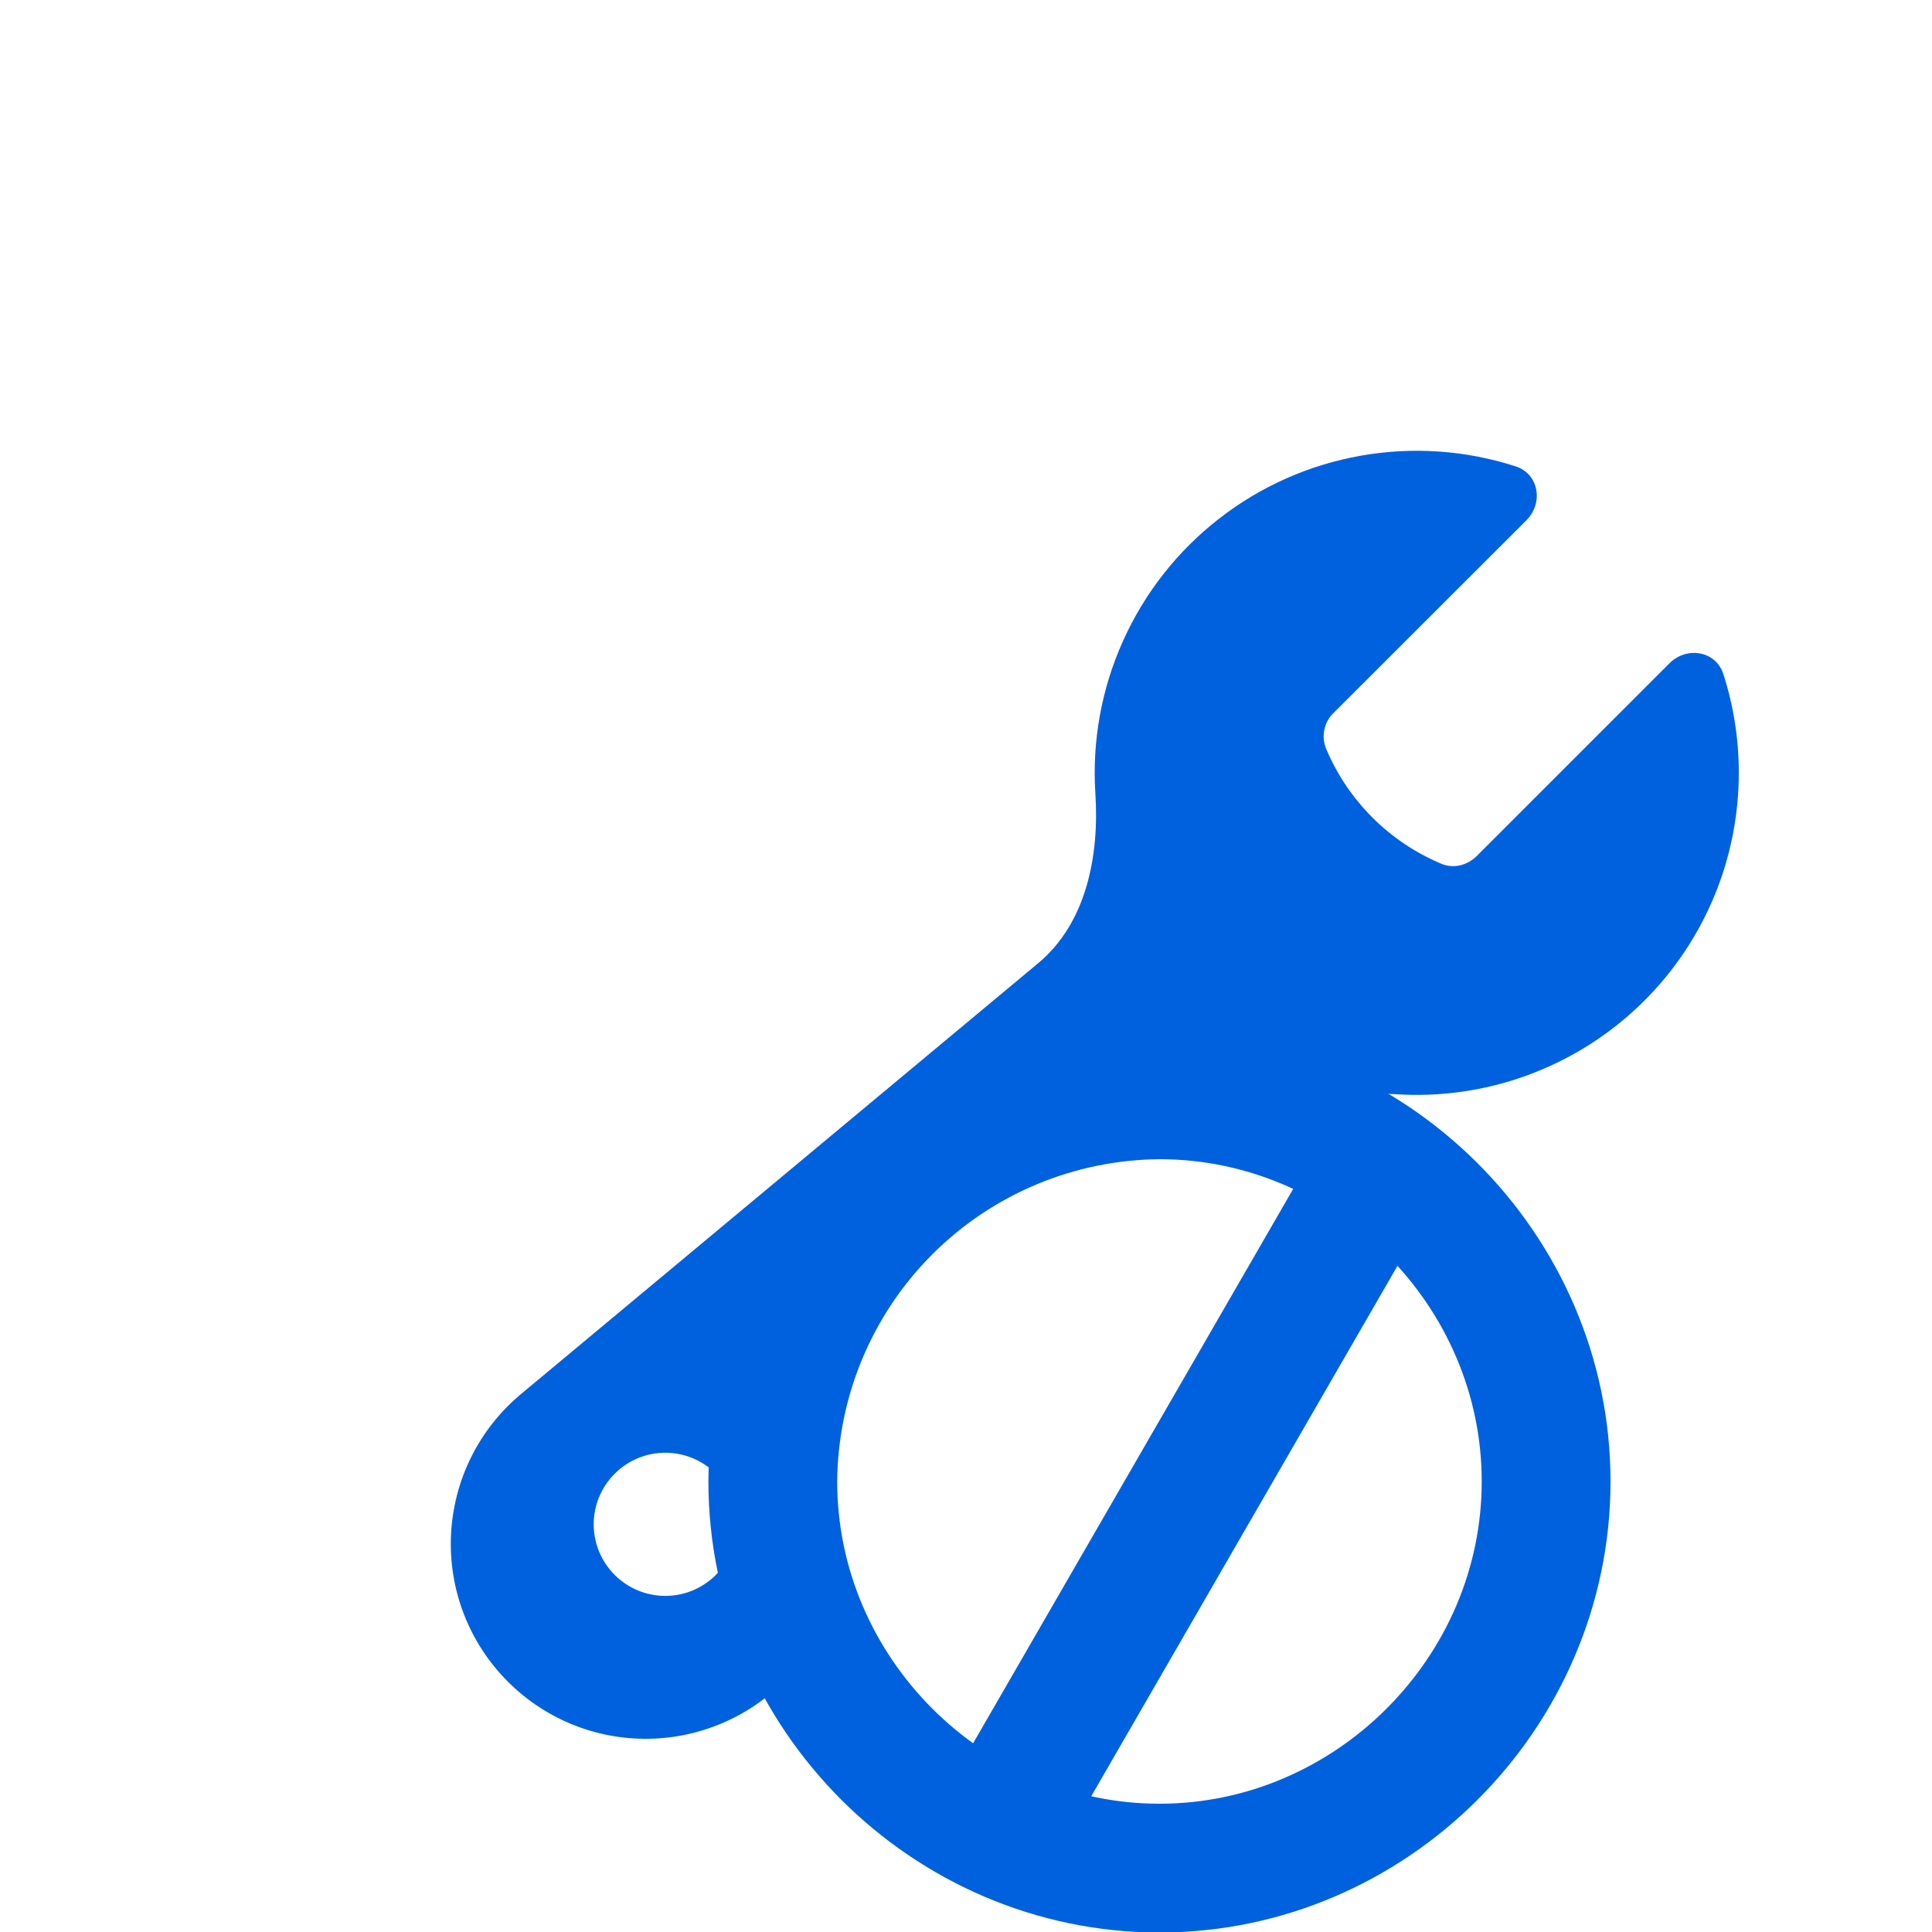 <svg xmlns="http://www.w3.org/2000/svg" width="30" height="30" viewBox="0 0 30 30" fill="none">
<g clip-path="url(#clip0_1_460)">
<g filter="url(#filter0_d_1_460)">
<path fill-rule="evenodd" clip-rule="evenodd" d="M25 10.001C25 10.685 24.86 11.362 24.588 11.989C24.316 12.617 23.918 13.182 23.419 13.649C22.92 14.117 22.33 14.477 21.686 14.708C21.043 14.939 20.358 15.035 19.676 14.991C18.706 14.93 17.667 15.133 17.044 15.88L10.35 23.914C10.08 24.237 9.747 24.5 9.37 24.686C8.993 24.872 8.582 24.978 8.162 24.997C7.742 25.016 7.323 24.947 6.931 24.795C6.54 24.643 6.184 24.411 5.887 24.113C5.589 23.816 5.357 23.46 5.205 23.069C5.053 22.677 4.984 22.258 5.003 21.838C5.022 21.418 5.128 21.007 5.314 20.63C5.501 20.253 5.763 19.92 6.086 19.65L14.12 12.957C14.867 12.335 15.071 11.296 15.009 10.326C14.956 9.512 15.103 8.697 15.438 7.953C15.772 7.208 16.283 6.557 16.927 6.056C17.57 5.554 18.327 5.218 19.13 5.076C19.934 4.934 20.76 4.991 21.536 5.242C21.896 5.359 21.97 5.809 21.703 6.078L18.71 9.068C18.638 9.137 18.587 9.226 18.566 9.324C18.544 9.422 18.552 9.524 18.588 9.617C18.927 10.429 19.573 11.075 20.385 11.414C20.574 11.492 20.788 11.436 20.933 11.29L23.924 8.299C24.192 8.031 24.643 8.106 24.76 8.466C24.916 8.949 25 9.466 25 10.001ZM8.331 22.781C8.625 22.781 8.908 22.664 9.116 22.455C9.325 22.247 9.442 21.964 9.442 21.669C9.442 21.375 9.325 21.092 9.116 20.884C8.908 20.675 8.625 20.558 8.331 20.558C8.036 20.558 7.753 20.675 7.545 20.884C7.336 21.092 7.219 21.375 7.219 21.669C7.219 21.964 7.336 22.247 7.545 22.455C7.753 22.664 8.036 22.781 8.331 22.781Z" fill="#0061DF"></path>
<path d="M16.004 15C14.415 15.011 12.894 15.646 11.77 16.77C10.646 17.894 10.011 19.415 10 21.004C10 24.29 12.718 27.008 16.004 27.008C19.288 27.008 22.008 24.29 22.008 21.004C22.008 17.72 19.288 15 16.004 15Z" fill="white"></path>
<line x1="19.326" y1="16.304" x2="13.322" y2="26.703" stroke="#0061DF" stroke-width="2"></line>
<path d="M16.004 15C14.415 15.011 12.894 15.646 11.77 16.77C10.646 17.894 10.011 19.415 10 21.004C10 24.29 12.718 27.008 16.004 27.008C19.288 27.008 22.008 24.29 22.008 21.004C22.008 17.72 19.288 15 16.004 15Z" stroke="#0061DF" stroke-width="2"></path>
</g>
</g>
<defs>
<filter id="filter0_d_1_460" x="3" y="3" width="28" height="31.008" filterUnits="userSpaceOnUse" color-interpolation-filters="sRGB">
<feFlood flood-opacity="0" result="BackgroundImageFix"></feFlood>
<feColorMatrix in="SourceAlpha" type="matrix" values="0 0 0 0 0 0 0 0 0 0 0 0 0 0 0 0 0 0 127 0" result="hardAlpha"></feColorMatrix>
<feOffset dx="2" dy="2"></feOffset>
<feGaussianBlur stdDeviation="2"></feGaussianBlur>
<feComposite in2="hardAlpha" operator="out"></feComposite>
<feColorMatrix type="matrix" values="0 0 0 0 0 0 0 0 0 0.38 0 0 0 0 0.875 0 0 0 0.1 0"></feColorMatrix>
<feBlend mode="normal" in2="BackgroundImageFix" result="effect1_dropShadow_1_460"></feBlend>
<feBlend mode="normal" in="SourceGraphic" in2="effect1_dropShadow_1_460" result="shape"></feBlend>
</filter>
<clipPath id="clip0_1_460">
<rect width="30" height="30" fill="white"></rect>
</clipPath>
</defs>
</svg>